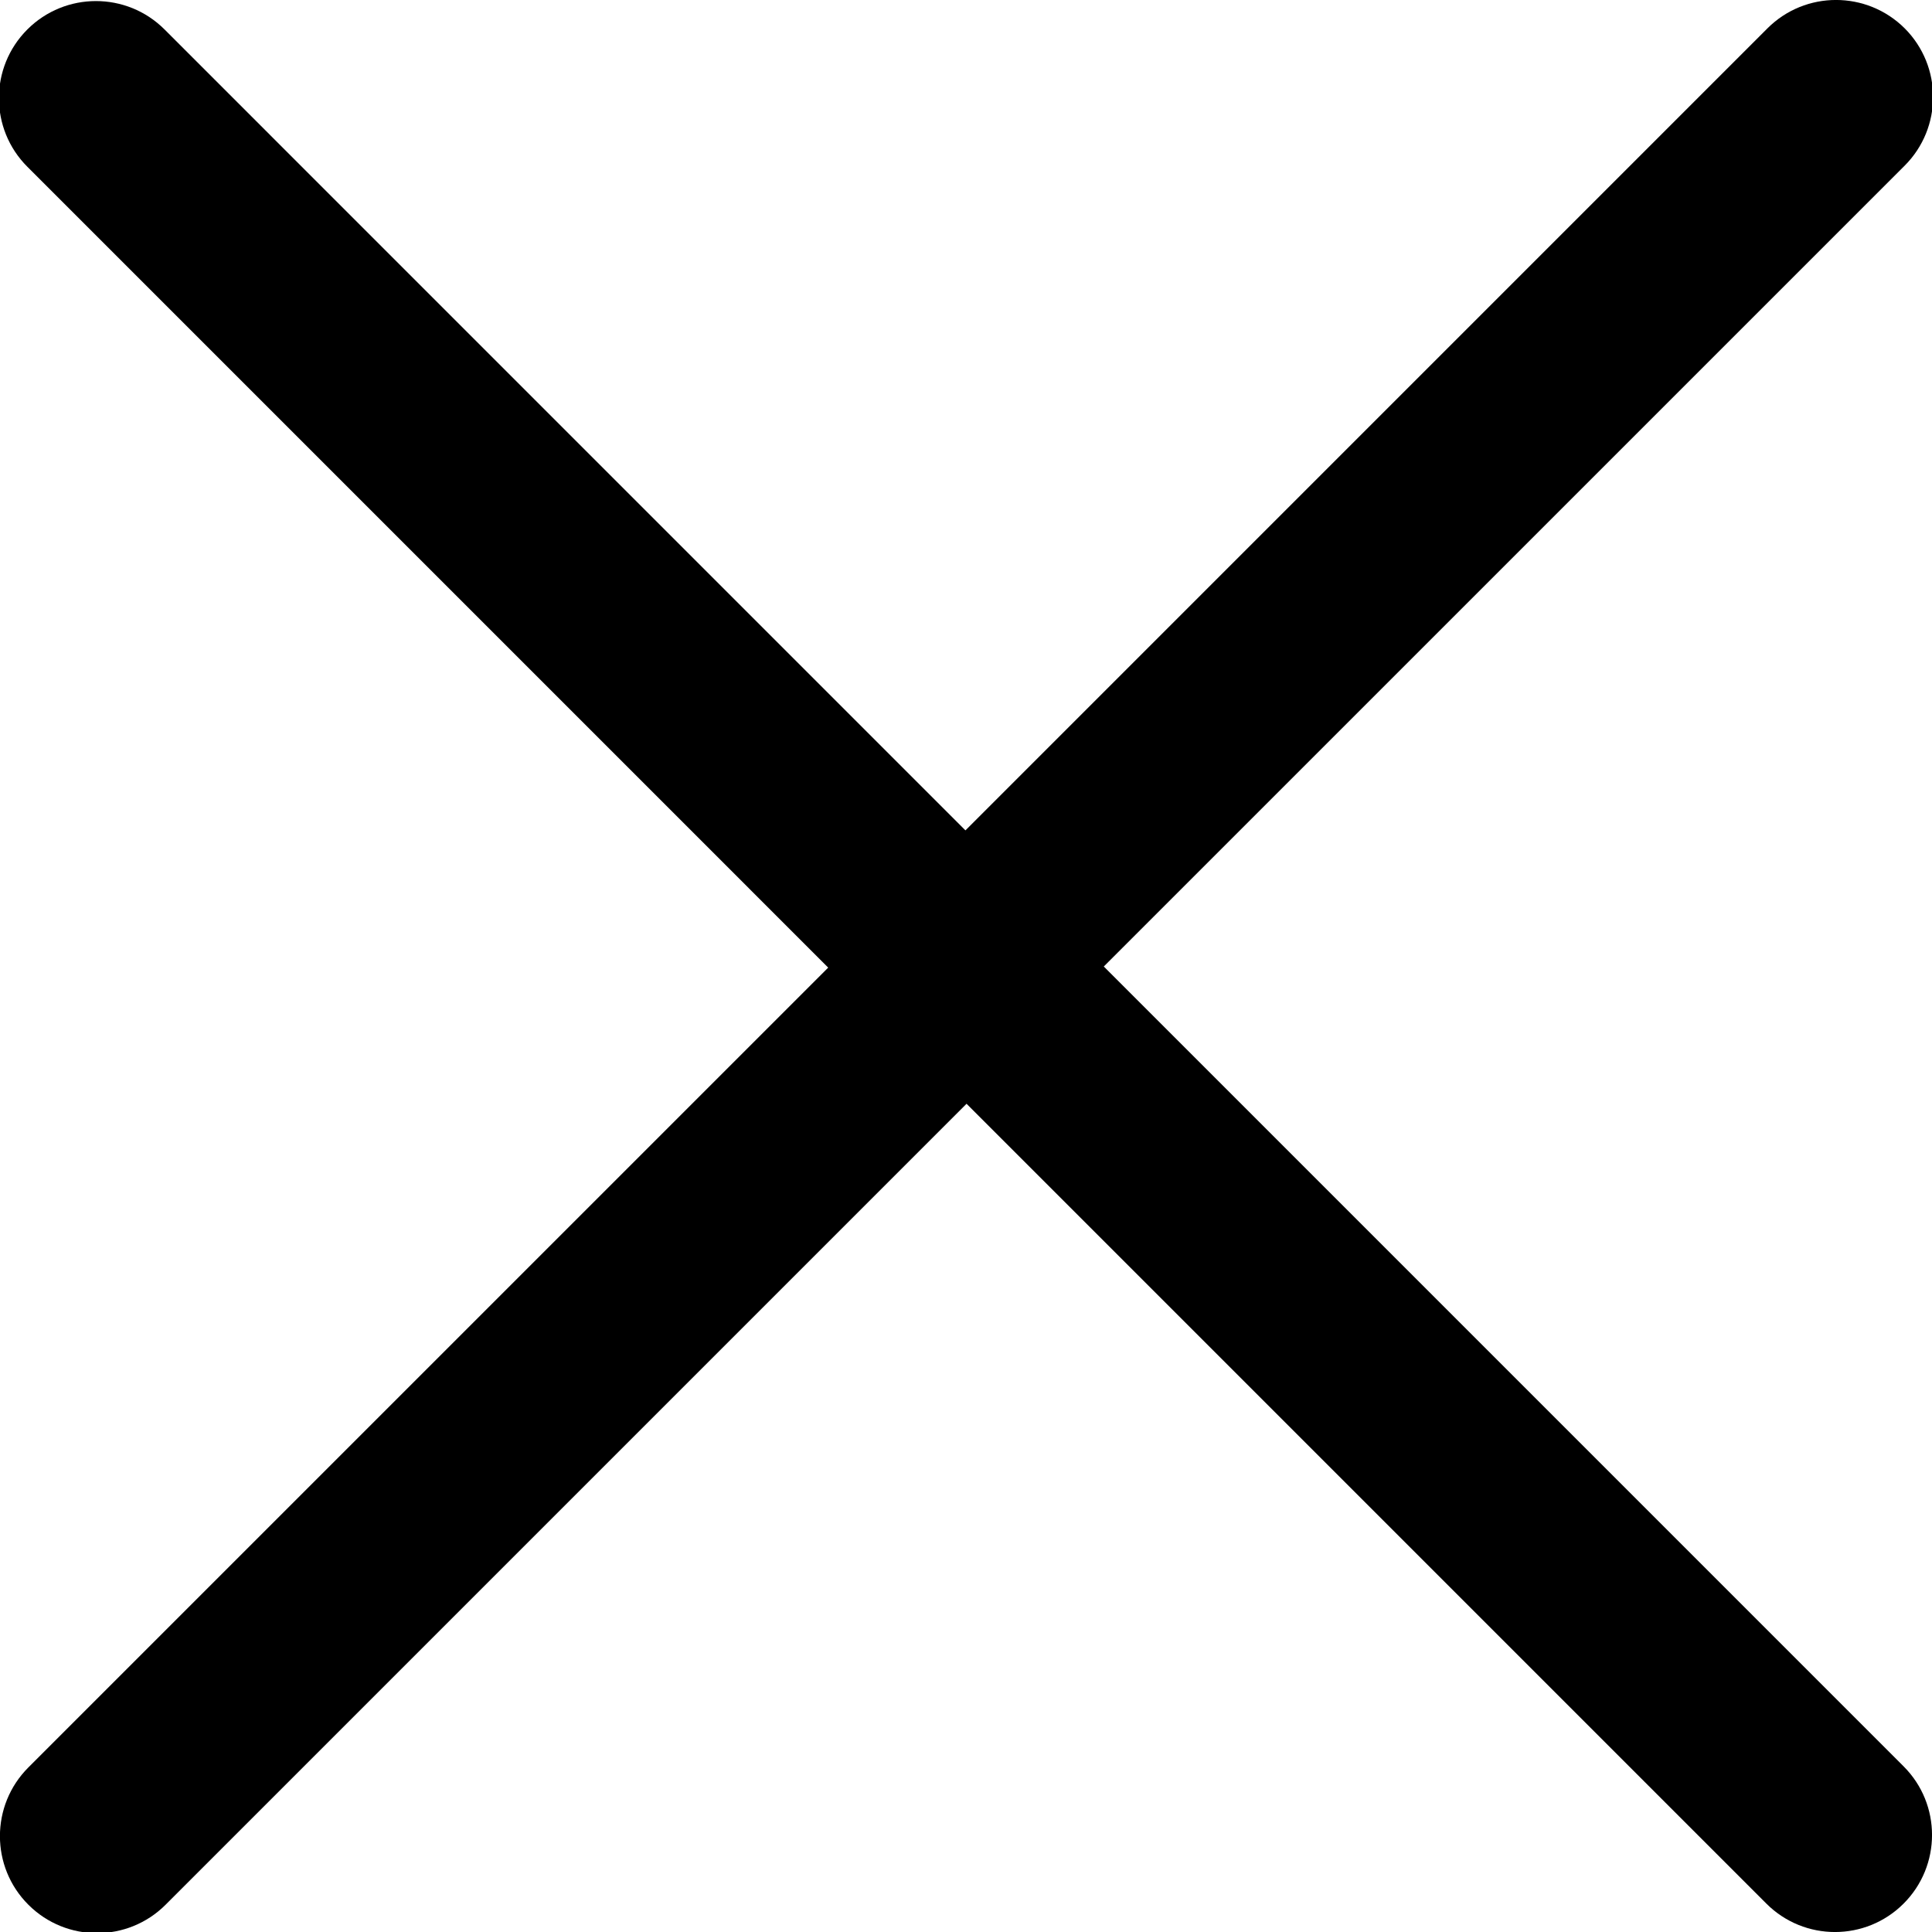 <?xml version="1.0" encoding="utf-8"?>
<!-- Generator: Adobe Illustrator 16.0.0, SVG Export Plug-In . SVG Version: 6.00 Build 0)  -->
<!DOCTYPE svg PUBLIC "-//W3C//DTD SVG 1.1//EN" "http://www.w3.org/Graphics/SVG/1.1/DTD/svg11.dtd">
<svg version="1.1" id="Layer_1" xmlns="http://www.w3.org/2000/svg" xmlns:xlink="http://www.w3.org/1999/xlink" x="0px" y="0px"
	 width="50px" height="50px" viewBox="0 0 50 50" enable-background="new 0 0 50 50" xml:space="preserve">
<g>
	<g>
		<path d="M27.499,25.042c0,0.644-0.246,1.284-0.737,1.776L4.286,49.294c-0.981,0.981-2.571,0.98-3.552,0s-0.981-2.571,0-3.553
			l20.7-20.699L0.707,4.315c-0.98-0.98-0.98-2.572,0-3.552s2.571-0.981,3.552,0L26.76,23.265
			C27.252,23.756,27.498,24.397,27.499,25.042z"/>
	</g>
	<g>
		<path d="M23.24,23.236L45.741,0.734c0.98-0.98,2.57-0.979,3.553,0c0.979,0.982,0.979,2.573-0.002,3.554L28.566,25.013l20.699,20.7
			c0.981,0.98,0.981,2.571,0,3.552c-0.98,0.98-2.569,0.982-3.552,0L23.238,26.789c-0.492-0.491-0.737-1.133-0.737-1.776
			C22.502,24.368,22.748,23.728,23.24,23.236z"/>
	</g>
</g>
</svg>
